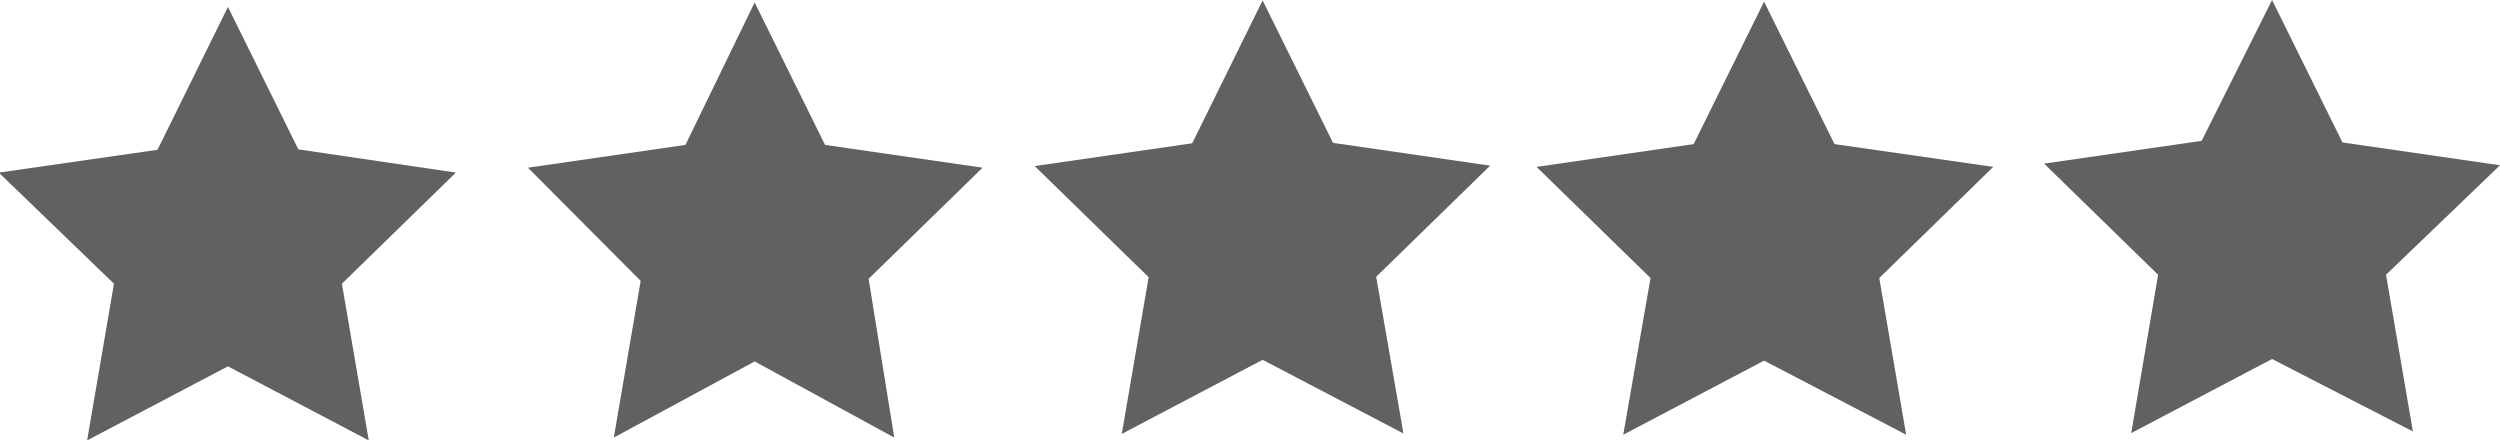 <svg id="Layer_1" data-name="Layer 1" xmlns="http://www.w3.org/2000/svg" viewBox="0 0 61.42 10.82"><defs><style>.cls-1{opacity:1;}.cls-2{fill:#626162;}</style></defs><title>5-stars</title><g id="Group_118" data-name="Group 118" class="cls-1"><path id="Path_111" data-name="Path 111" class="cls-2" d="M18.57.31l1.73,3.5,3.87.56L21.37,7.1,22,11,18.57,9.13,15.11,11l.66-3.85L13,4.37l3.87-.56Z" transform="translate(-0.03 -0.25)"/><path id="Path_112" data-name="Path 112" class="cls-2" d="M31.05.26l1.73,3.5,3.86.56-2.8,2.73.67,3.85L31.05,9.09l-3.46,1.82.66-3.85-2.8-2.73,3.87-.56Z" transform="translate(-0.03 -0.25)"/><path id="Path_113" data-name="Path 113" class="cls-2" d="M43.37.29l1.73,3.5L49,4.35l-2.8,2.73.66,3.85L43.37,9.11l-3.46,1.82.67-3.85-2.8-2.73,3.86-.56Z" transform="translate(-0.03 -0.25)"/><path id="Path_114" data-name="Path 114" class="cls-2" d="M55.85.25l1.73,3.5,3.87.56L58.65,7l.66,3.85L55.85,9.07l-3.46,1.82L53.05,7l-2.8-2.73,3.87-.56Z" transform="translate(-0.03 -0.25)"/><path id="Path_115" data-name="Path 115" class="cls-2" d="M5.63.42l1.73,3.5,3.87.57L8.43,7.22l.66,3.85L5.63,9.25,2.17,11.07l.66-3.85L0,4.49,3.9,3.93Z" transform="translate(-0.03 -0.25)"/></g></svg>